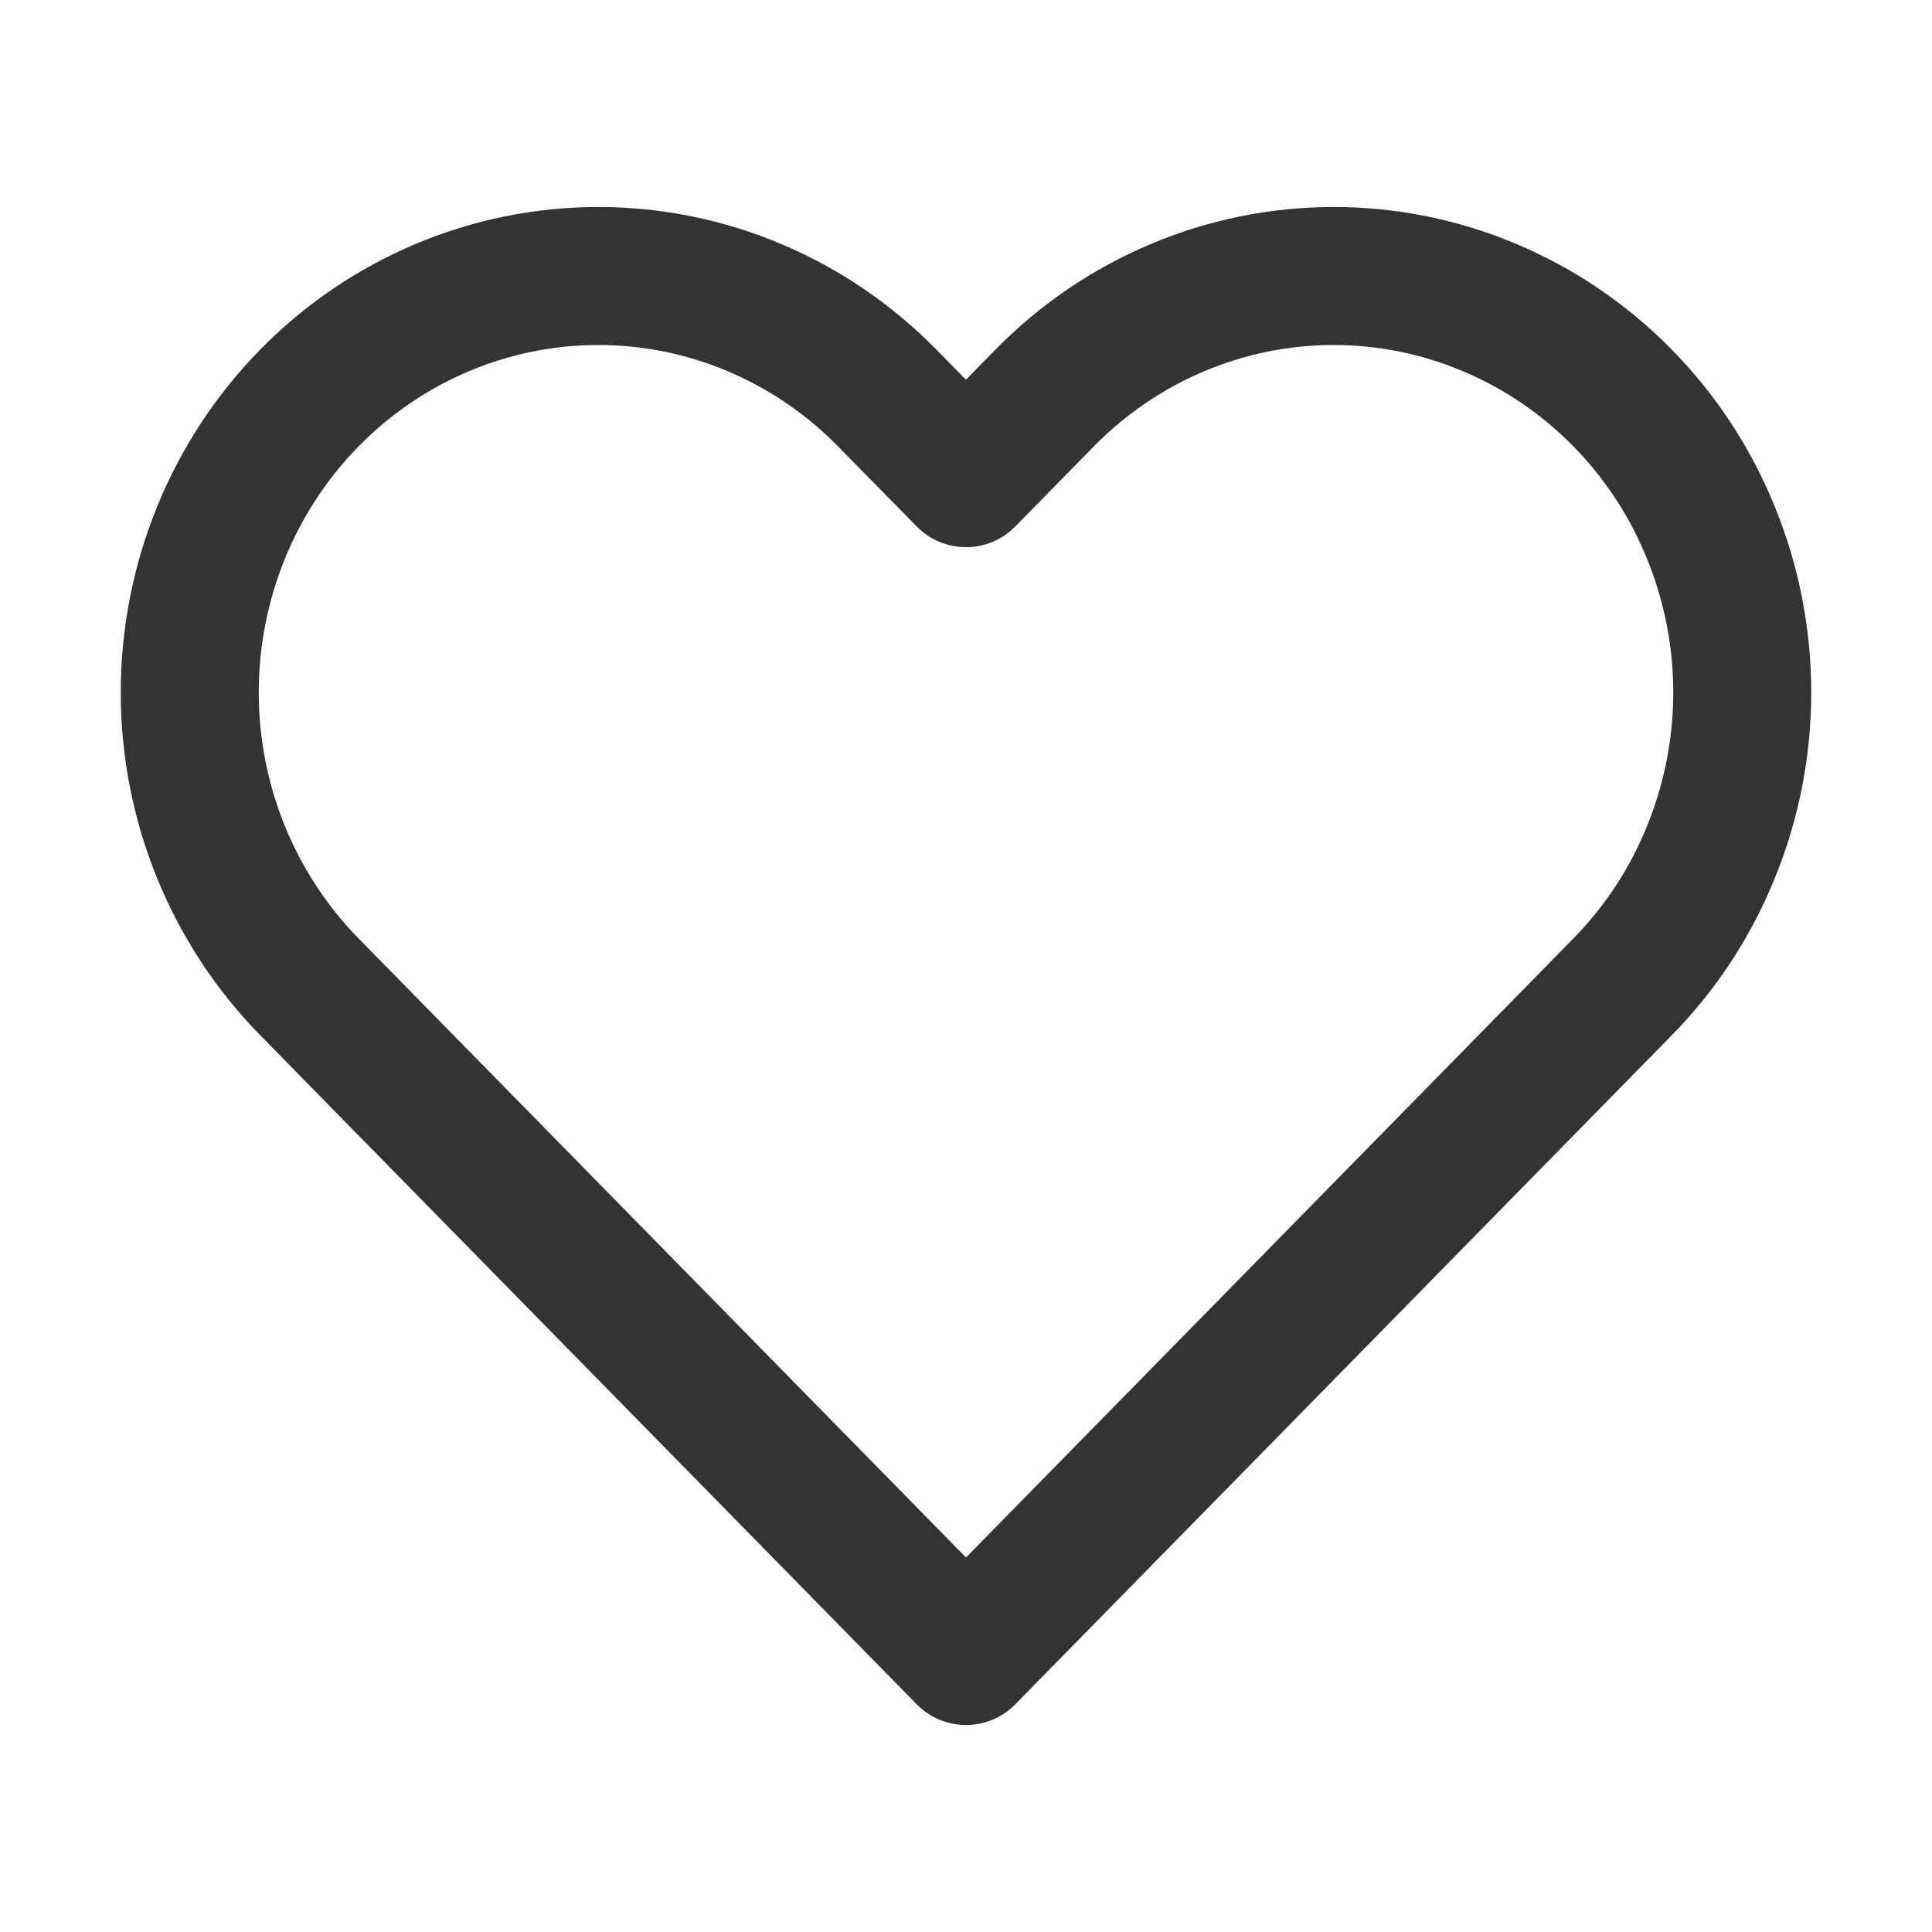 <svg width="14" height="14" viewBox="0 0 14 14" fill="none" xmlns="http://www.w3.org/2000/svg">
<path d="M11.758 2.884C11.483 2.604 11.156 2.381 10.797 2.23C10.438 2.078 10.053 2 9.664 2C9.275 2 8.89 2.078 8.531 2.23C8.172 2.381 7.845 2.604 7.57 2.884L7 3.465L6.429 2.884C5.874 2.318 5.121 2 4.336 2C3.551 2 2.797 2.318 2.242 2.884C1.687 3.45 1.375 4.217 1.375 5.018C1.375 5.818 1.687 6.585 2.242 7.151L2.813 7.733L7 12L11.187 7.733L11.758 7.151C12.033 6.871 12.251 6.539 12.399 6.172C12.548 5.806 12.625 5.414 12.625 5.018C12.625 4.621 12.548 4.229 12.399 3.863C12.251 3.497 12.033 3.164 11.758 2.884V2.884Z" stroke="#333333" stroke-linecap="round" stroke-linejoin="round"/>
</svg>
